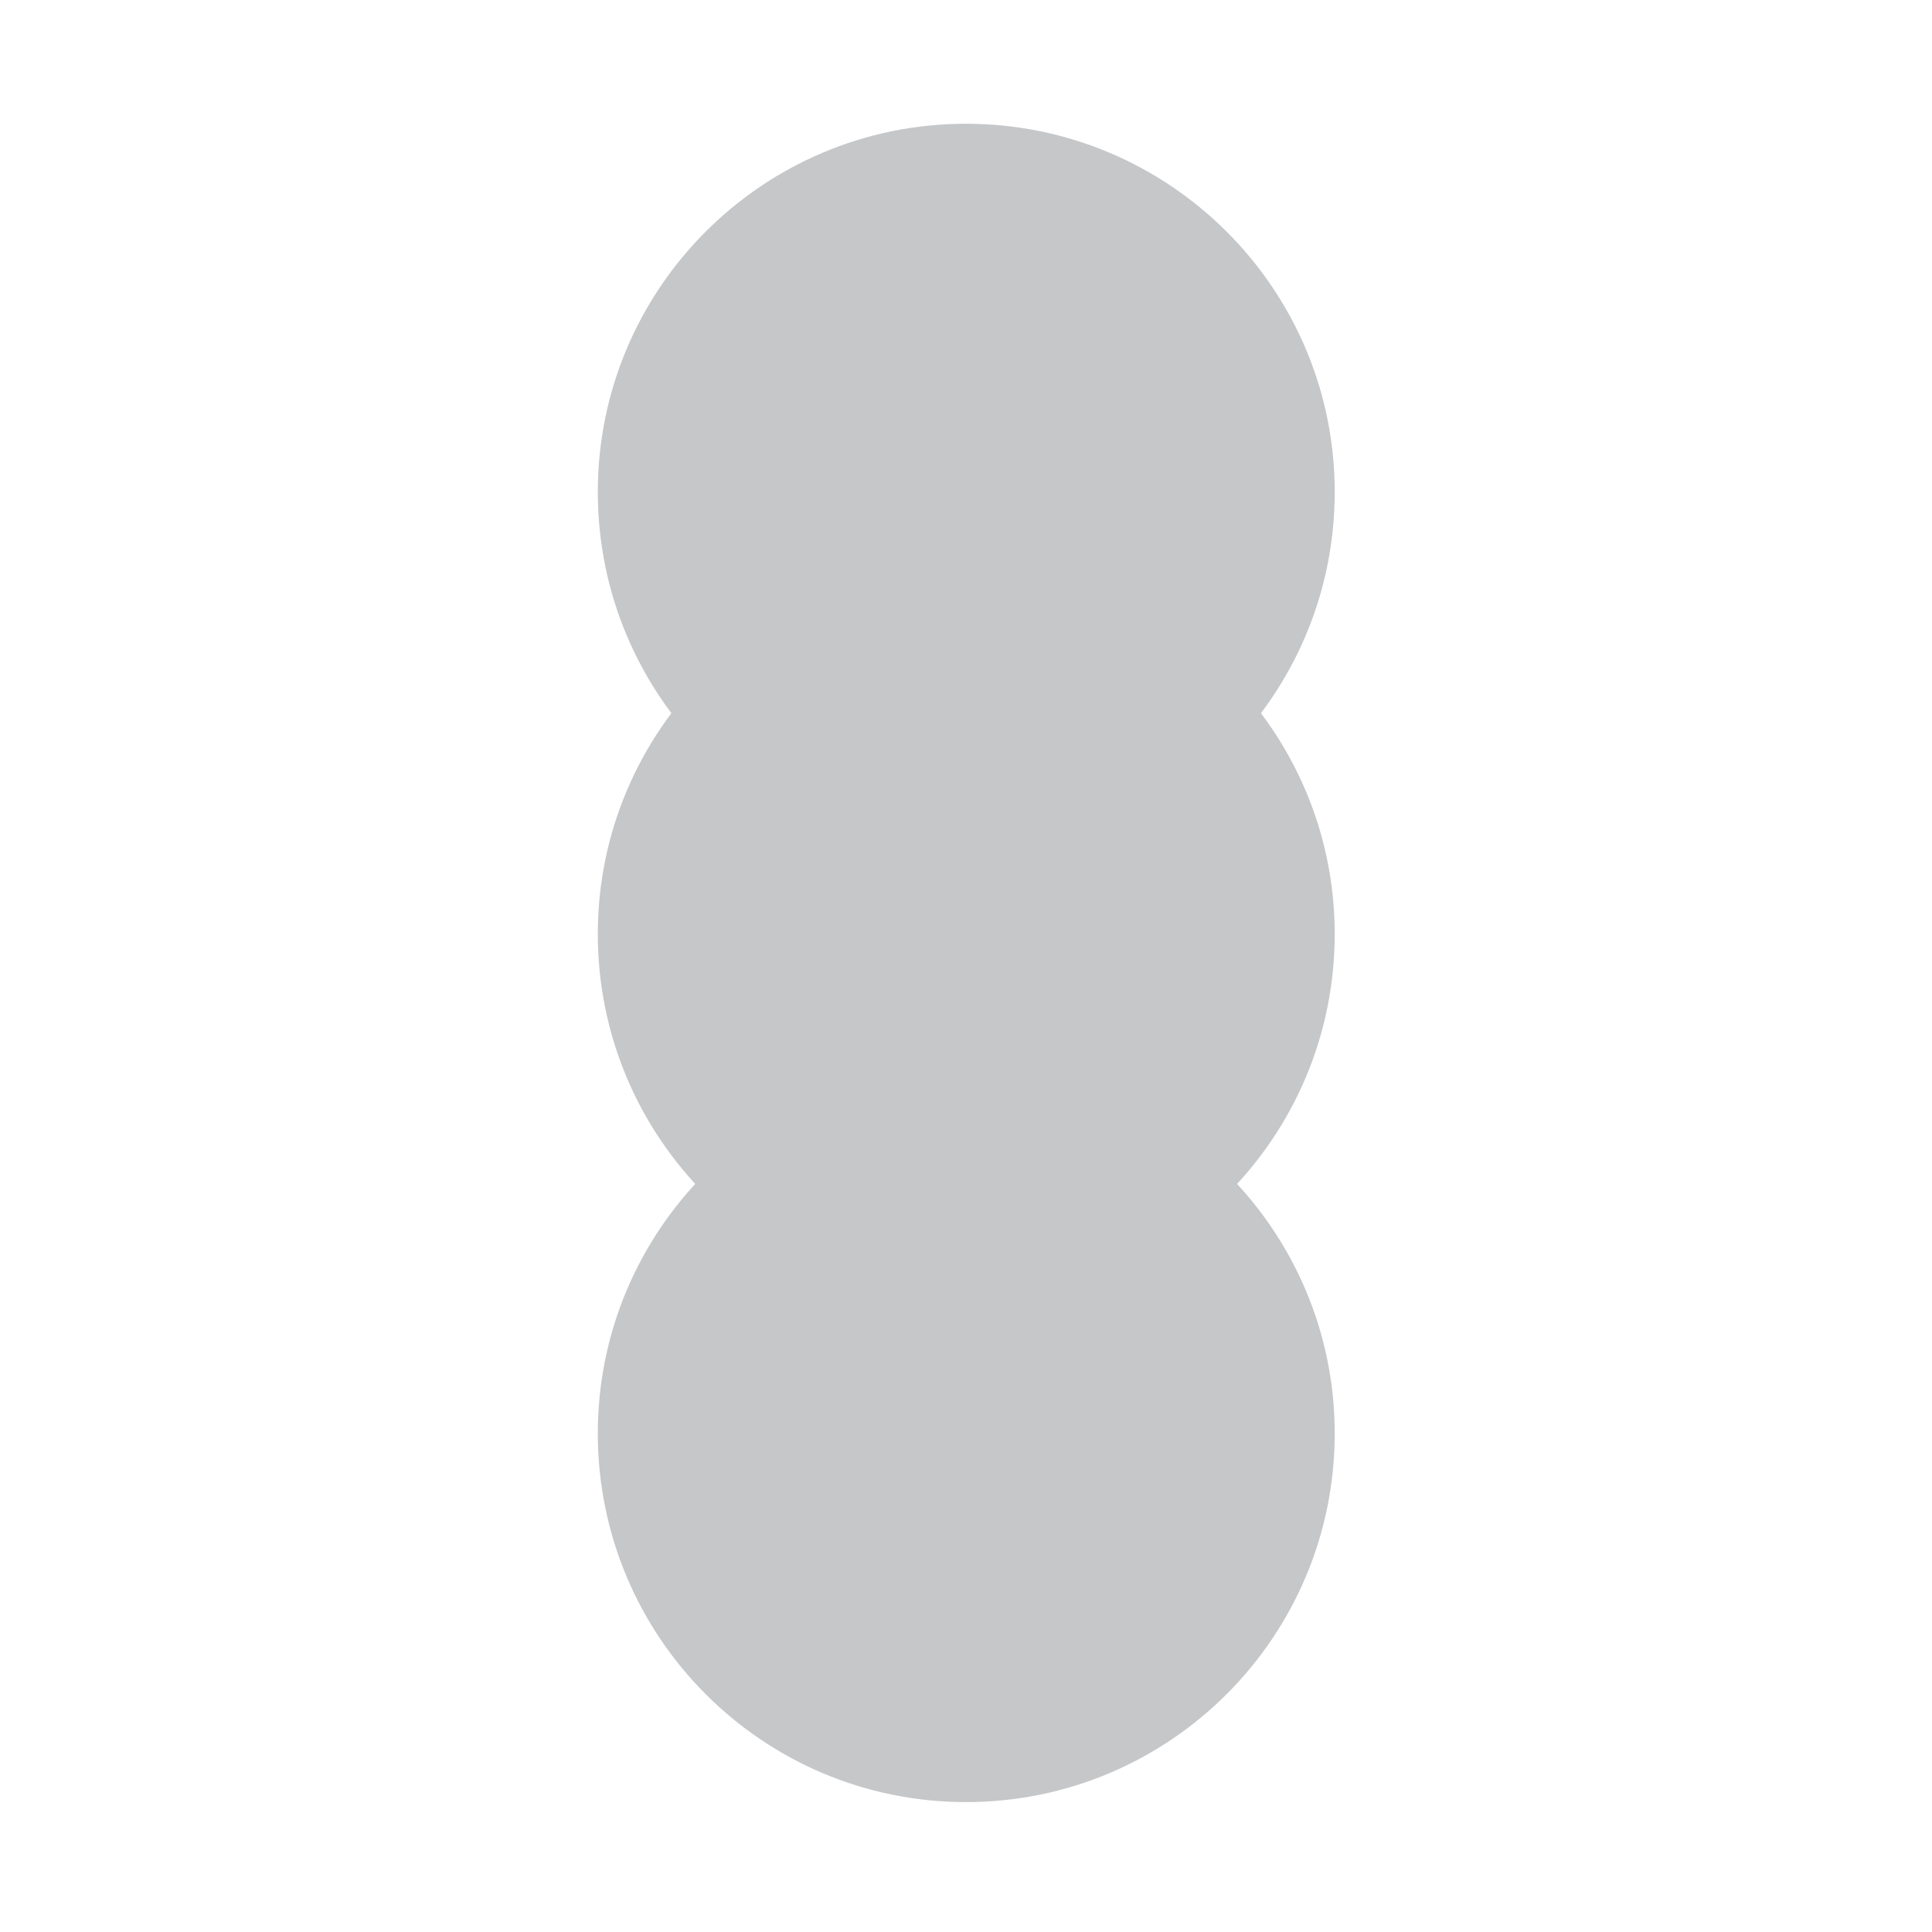 <?xml version="1.0" encoding="UTF-8" standalone="no"?>
<!-- Generator: Adobe Illustrator 14.0.0, SVG Export Plug-In . SVG Version: 6.00 Build 43363)  -->

<svg
   xmlns:dc="http://purl.org/dc/elements/1.1/"
   xmlns:cc="http://creativecommons.org/ns#"
   xmlns:rdf="http://www.w3.org/1999/02/22-rdf-syntax-ns#"
   xmlns:svg="http://www.w3.org/2000/svg"
   xmlns="http://www.w3.org/2000/svg"
   xmlns:sodipodi="http://sodipodi.sourceforge.net/DTD/sodipodi-0.dtd"
   xmlns:inkscape="http://www.inkscape.org/namespaces/inkscape"
   version="1.1"
   id="Layer_1"
   x="0px"
   y="0px"
   width="70px"
   height="70px"
   viewBox="0 0 70 70"
   enable-background="new 0 0 70 70"
   xml:space="preserve"
   sodipodi:docname="credits.svg"
   inkscape:version="0.92.2 (5c3e80d, 2017-08-06)"><defs
     id="defs15" /><sodipodi:namedview
     pagecolor="#ffffff"
     bordercolor="#666666"
     borderopacity="1"
     objecttolerance="10"
     gridtolerance="10"
     guidetolerance="10"
     inkscape:pageopacity="0"
     inkscape:pageshadow="2"
     inkscape:window-width="1920"
     inkscape:window-height="1003"
     id="namedview13"
     showgrid="false"
     inkscape:zoom="3.3714286"
     inkscape:cx="35"
     inkscape:cy="35"
     inkscape:window-x="-9"
     inkscape:window-y="-9"
     inkscape:window-maximized="1"
     inkscape:current-layer="g10" /><g
     id="g10"><g
       id="g4"><path
         fill-rule="evenodd"
         clip-rule="evenodd"
         fill="#C5C7C9"
         d="M48.359,17.824c0-7.356-5.982-13.34-13.359-13.34    c-7.373,0-13.34,5.983-13.34,13.34c0,7.377,5.967,13.359,13.34,13.359C42.377,31.184,48.359,25.201,48.359,17.824z"
         id="path2" /></g><g
       id="g4515"
       transform="translate(0,16.017)"><path
         id="path4513"
         d="m 48.359,17.824 c 0,-7.356 -5.982,-13.34 -13.359,-13.34 -7.373,0 -13.34,5.983 -13.34,13.34 0,7.377 5.967,13.359 13.34,13.359 7.377,0.001 13.359,-5.982 13.359,-13.359 z"
         inkscape:connector-curvature="0"
         style="clip-rule:evenodd;fill:#c5c7c9;fill-rule:evenodd" /></g><g
       transform="translate(0,34.11)"
       id="g4519"><path
         style="clip-rule:evenodd;fill:#c5c7c9;fill-rule:evenodd"
         inkscape:connector-curvature="0"
         d="m 48.359,17.824 c 0,-7.356 -5.982,-13.34 -13.359,-13.34 -7.373,0 -13.34,5.983 -13.34,13.34 0,7.377 5.967,13.359 13.34,13.359 7.377,0.001 13.359,-5.982 13.359,-13.359 z"
         id="path4517" /></g></g></svg>